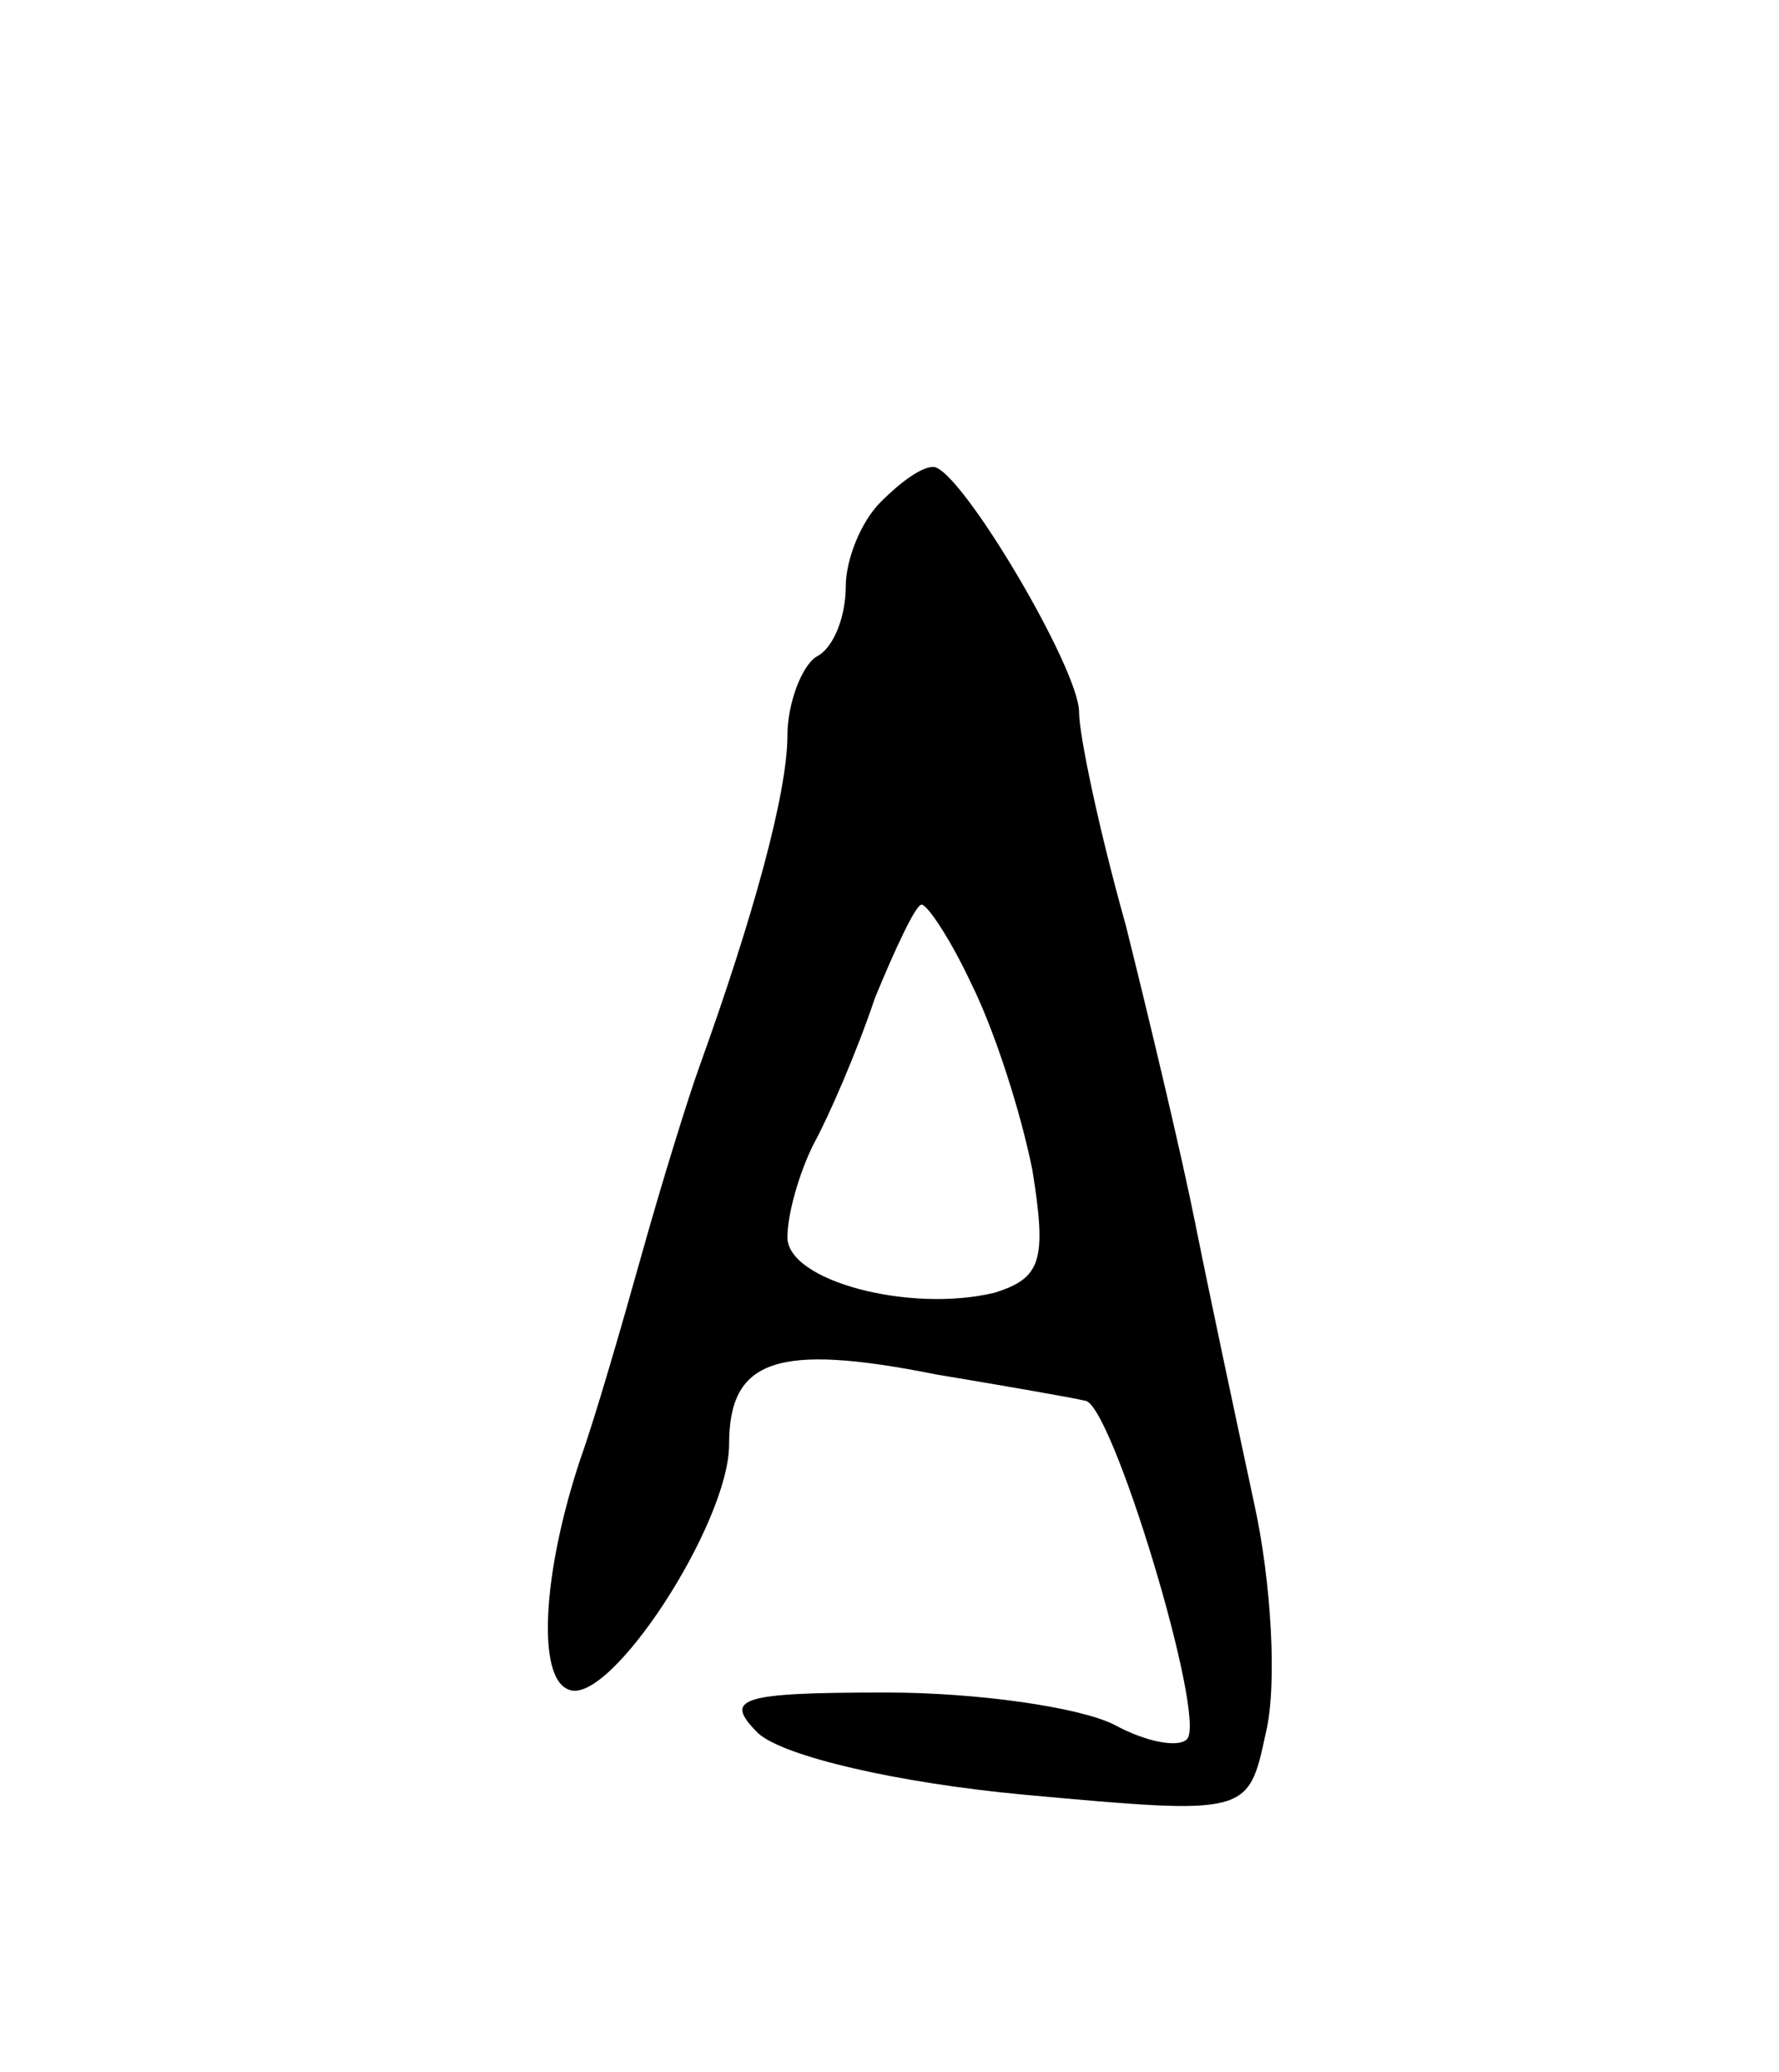 <svg version="1.0" xmlns="http://www.w3.org/2000/svg"
 width="61pt" height="71pt" viewBox="0 0 61 71"
 preserveAspectRatio="xMidYMid meet">
<g transform="translate(0,71) scale(0.1,-0.1)"
fill="#000000" stroke="none">
<path d="M302 538 c-7 -7 -12 -20 -12 -29 0 -10 -4 -21 -10 -24 -5 -3 -10 -16
-10 -27 0 -20 -12 -63 -30 -113 -4 -11 -13 -40 -20 -65 -7 -25 -16 -56 -21
-70 -13 -39 -15 -75 -4 -79 14 -6 55 57 55 84 0 29 16 35 71 24 24 -4 47 -8
51 -9 9 0 42 -109 35 -116 -3 -3 -14 -1 -25 5 -12 6 -47 11 -78 11 -51 0 -56
-2 -44 -14 9 -8 48 -17 91 -21 77 -7 77 -7 83 21 4 16 2 52 -4 79 -6 28 -15
70 -20 95 -5 25 -16 71 -24 103 -9 32 -16 65 -16 73 0 15 -41 84 -50 84 -4 0
-11 -5 -18 -12z m31 -165 c8 -16 17 -44 21 -64 5 -31 3 -37 -13 -42 -29 -7
-71 4 -71 19 0 8 4 22 9 32 5 9 15 32 21 50 7 17 14 32 16 32 2 0 10 -12 17
-27z"/>
</g>
</svg>
